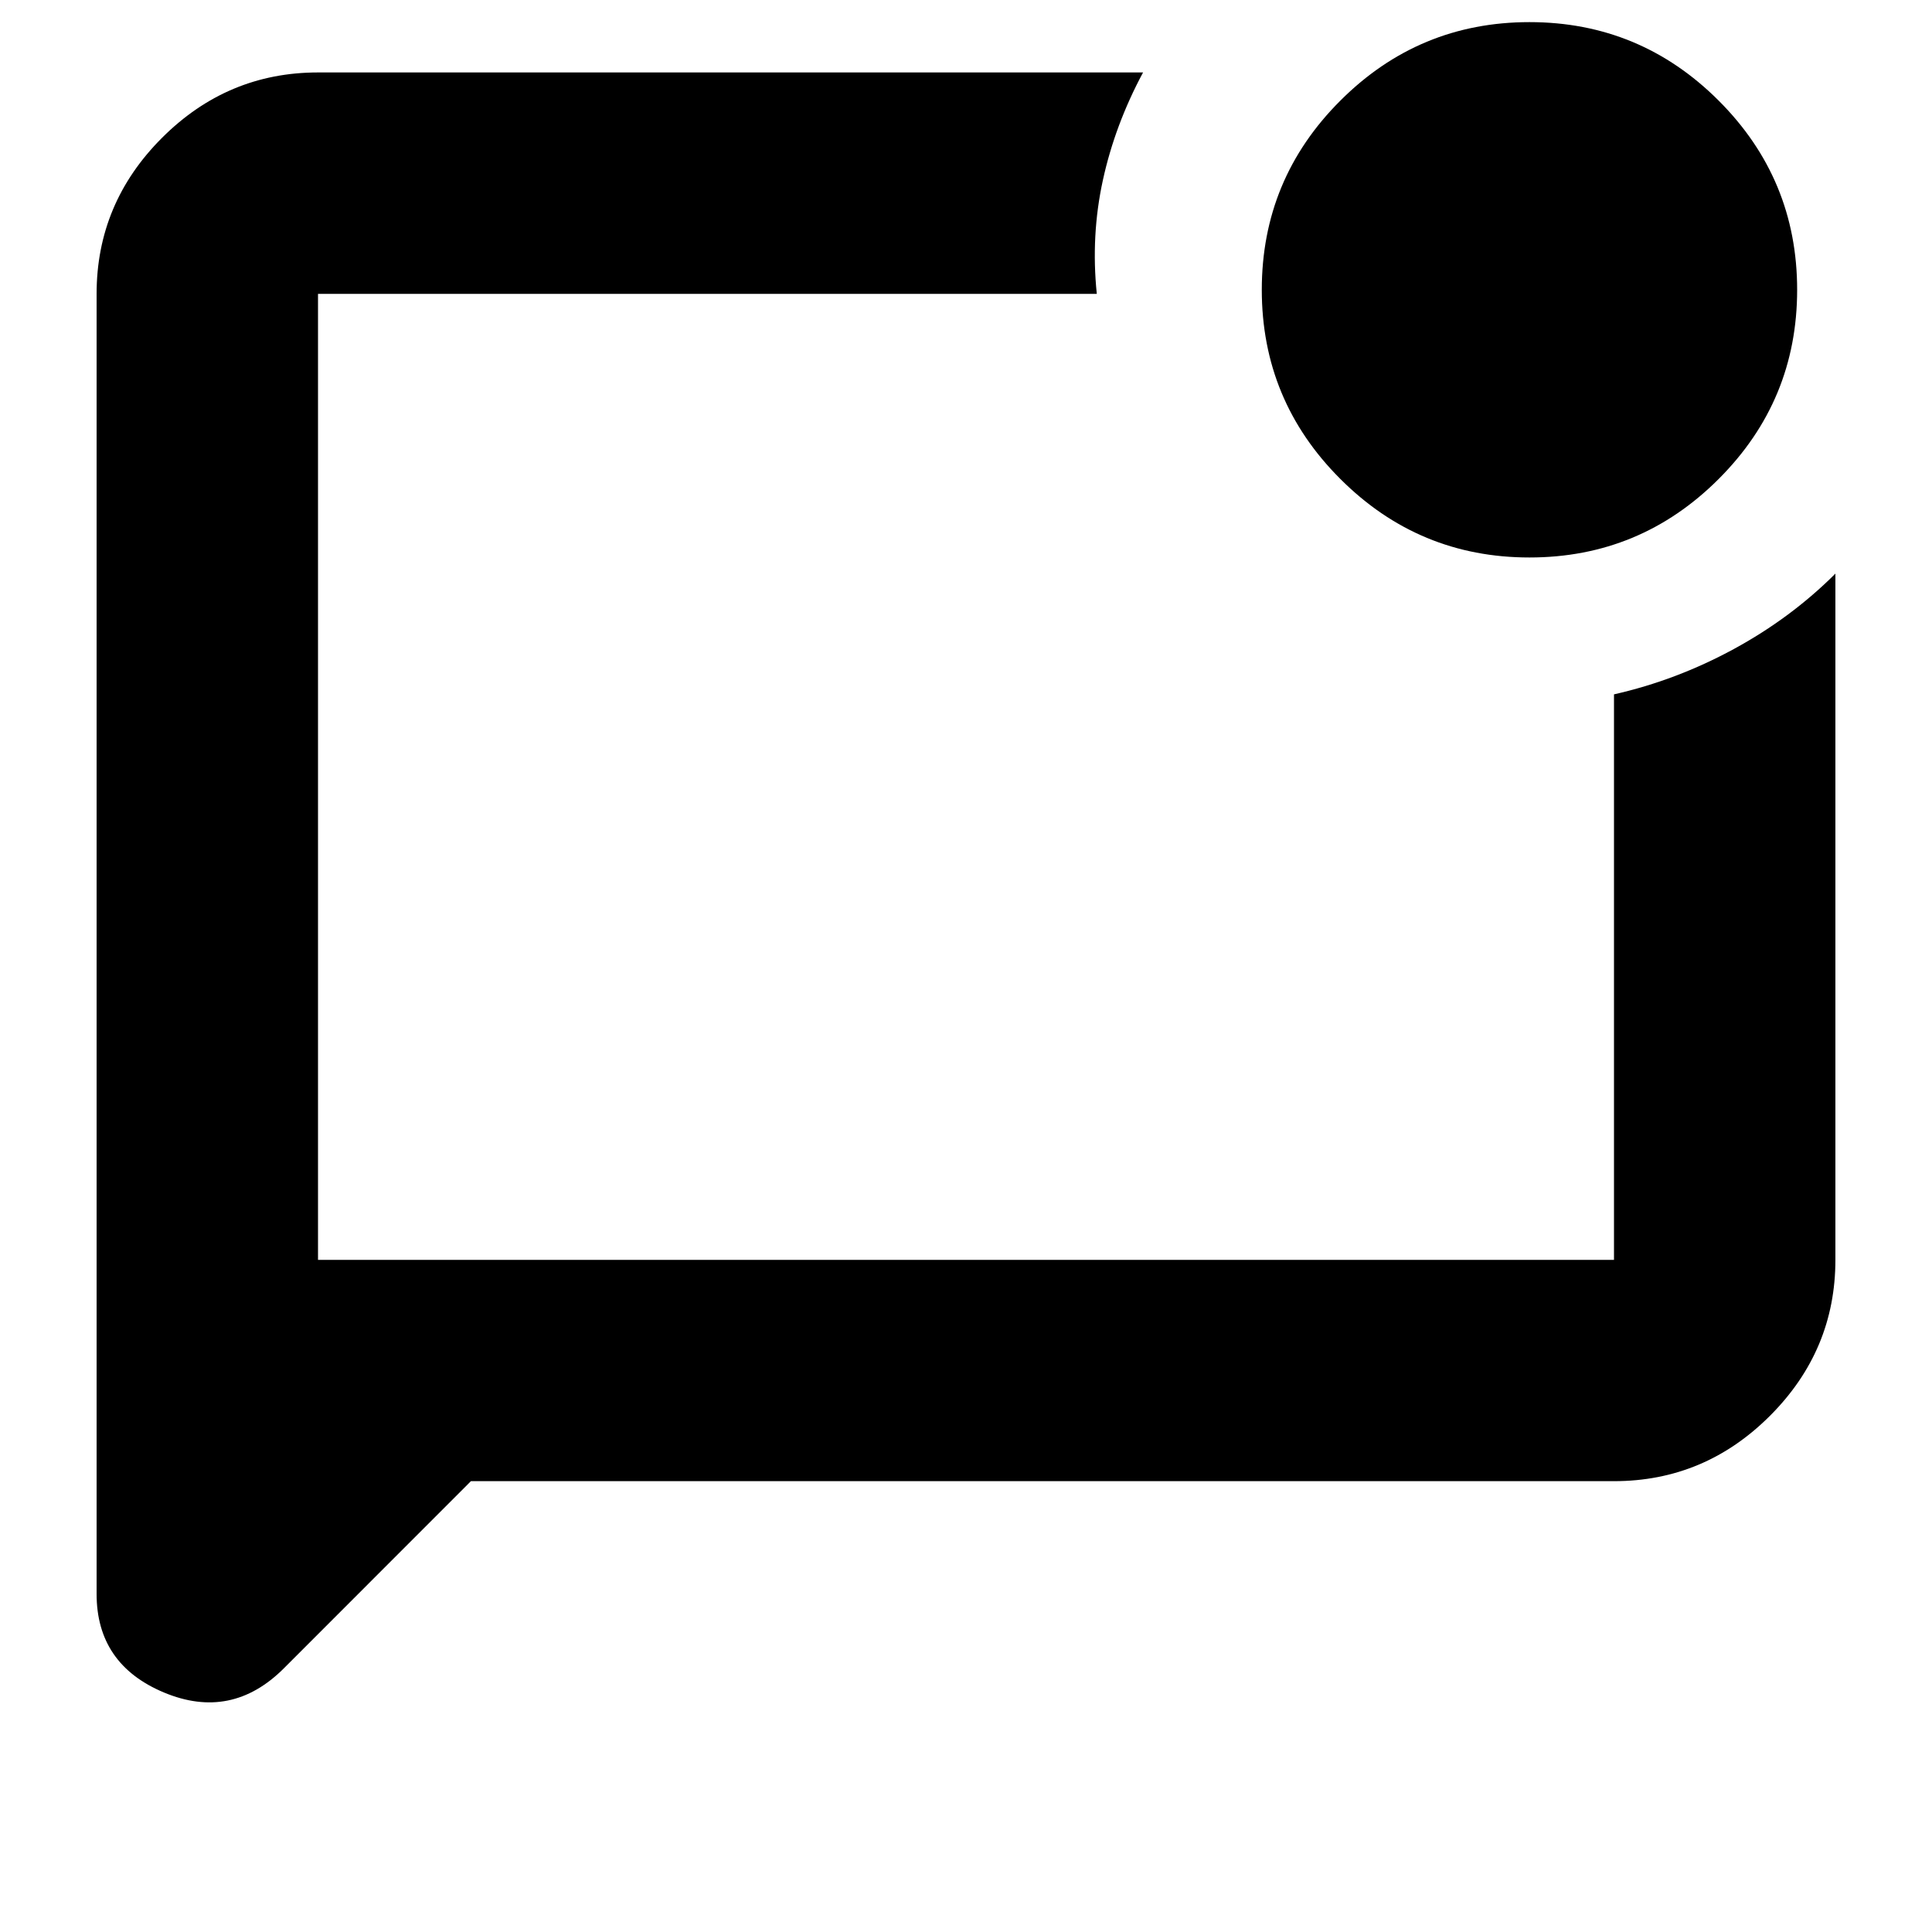 <svg xmlns="http://www.w3.org/2000/svg" height="20" width="20"><path d="m4.875 15.333-1.937 1.938q-.542.541-1.24.25Q1 17.229 1 16.5V3.042q0-.938.677-1.615T3.292.75h8.541q-.291.542-.416 1.115t-.063 1.177H3.292v10h13.416V7.188q.646-.146 1.24-.469.594-.323 1.052-.781v7.104q0 .937-.677 1.614t-1.615.677ZM3.292 3.042v10-10Zm12.541 2.729q-1.145 0-1.958-.813-.813-.812-.813-1.958t.813-1.958q.813-.813 1.958-.813 1.146 0 1.959.813.812.812.812 1.958t-.812 1.958q-.813.813-1.959.813Z"/></svg>
